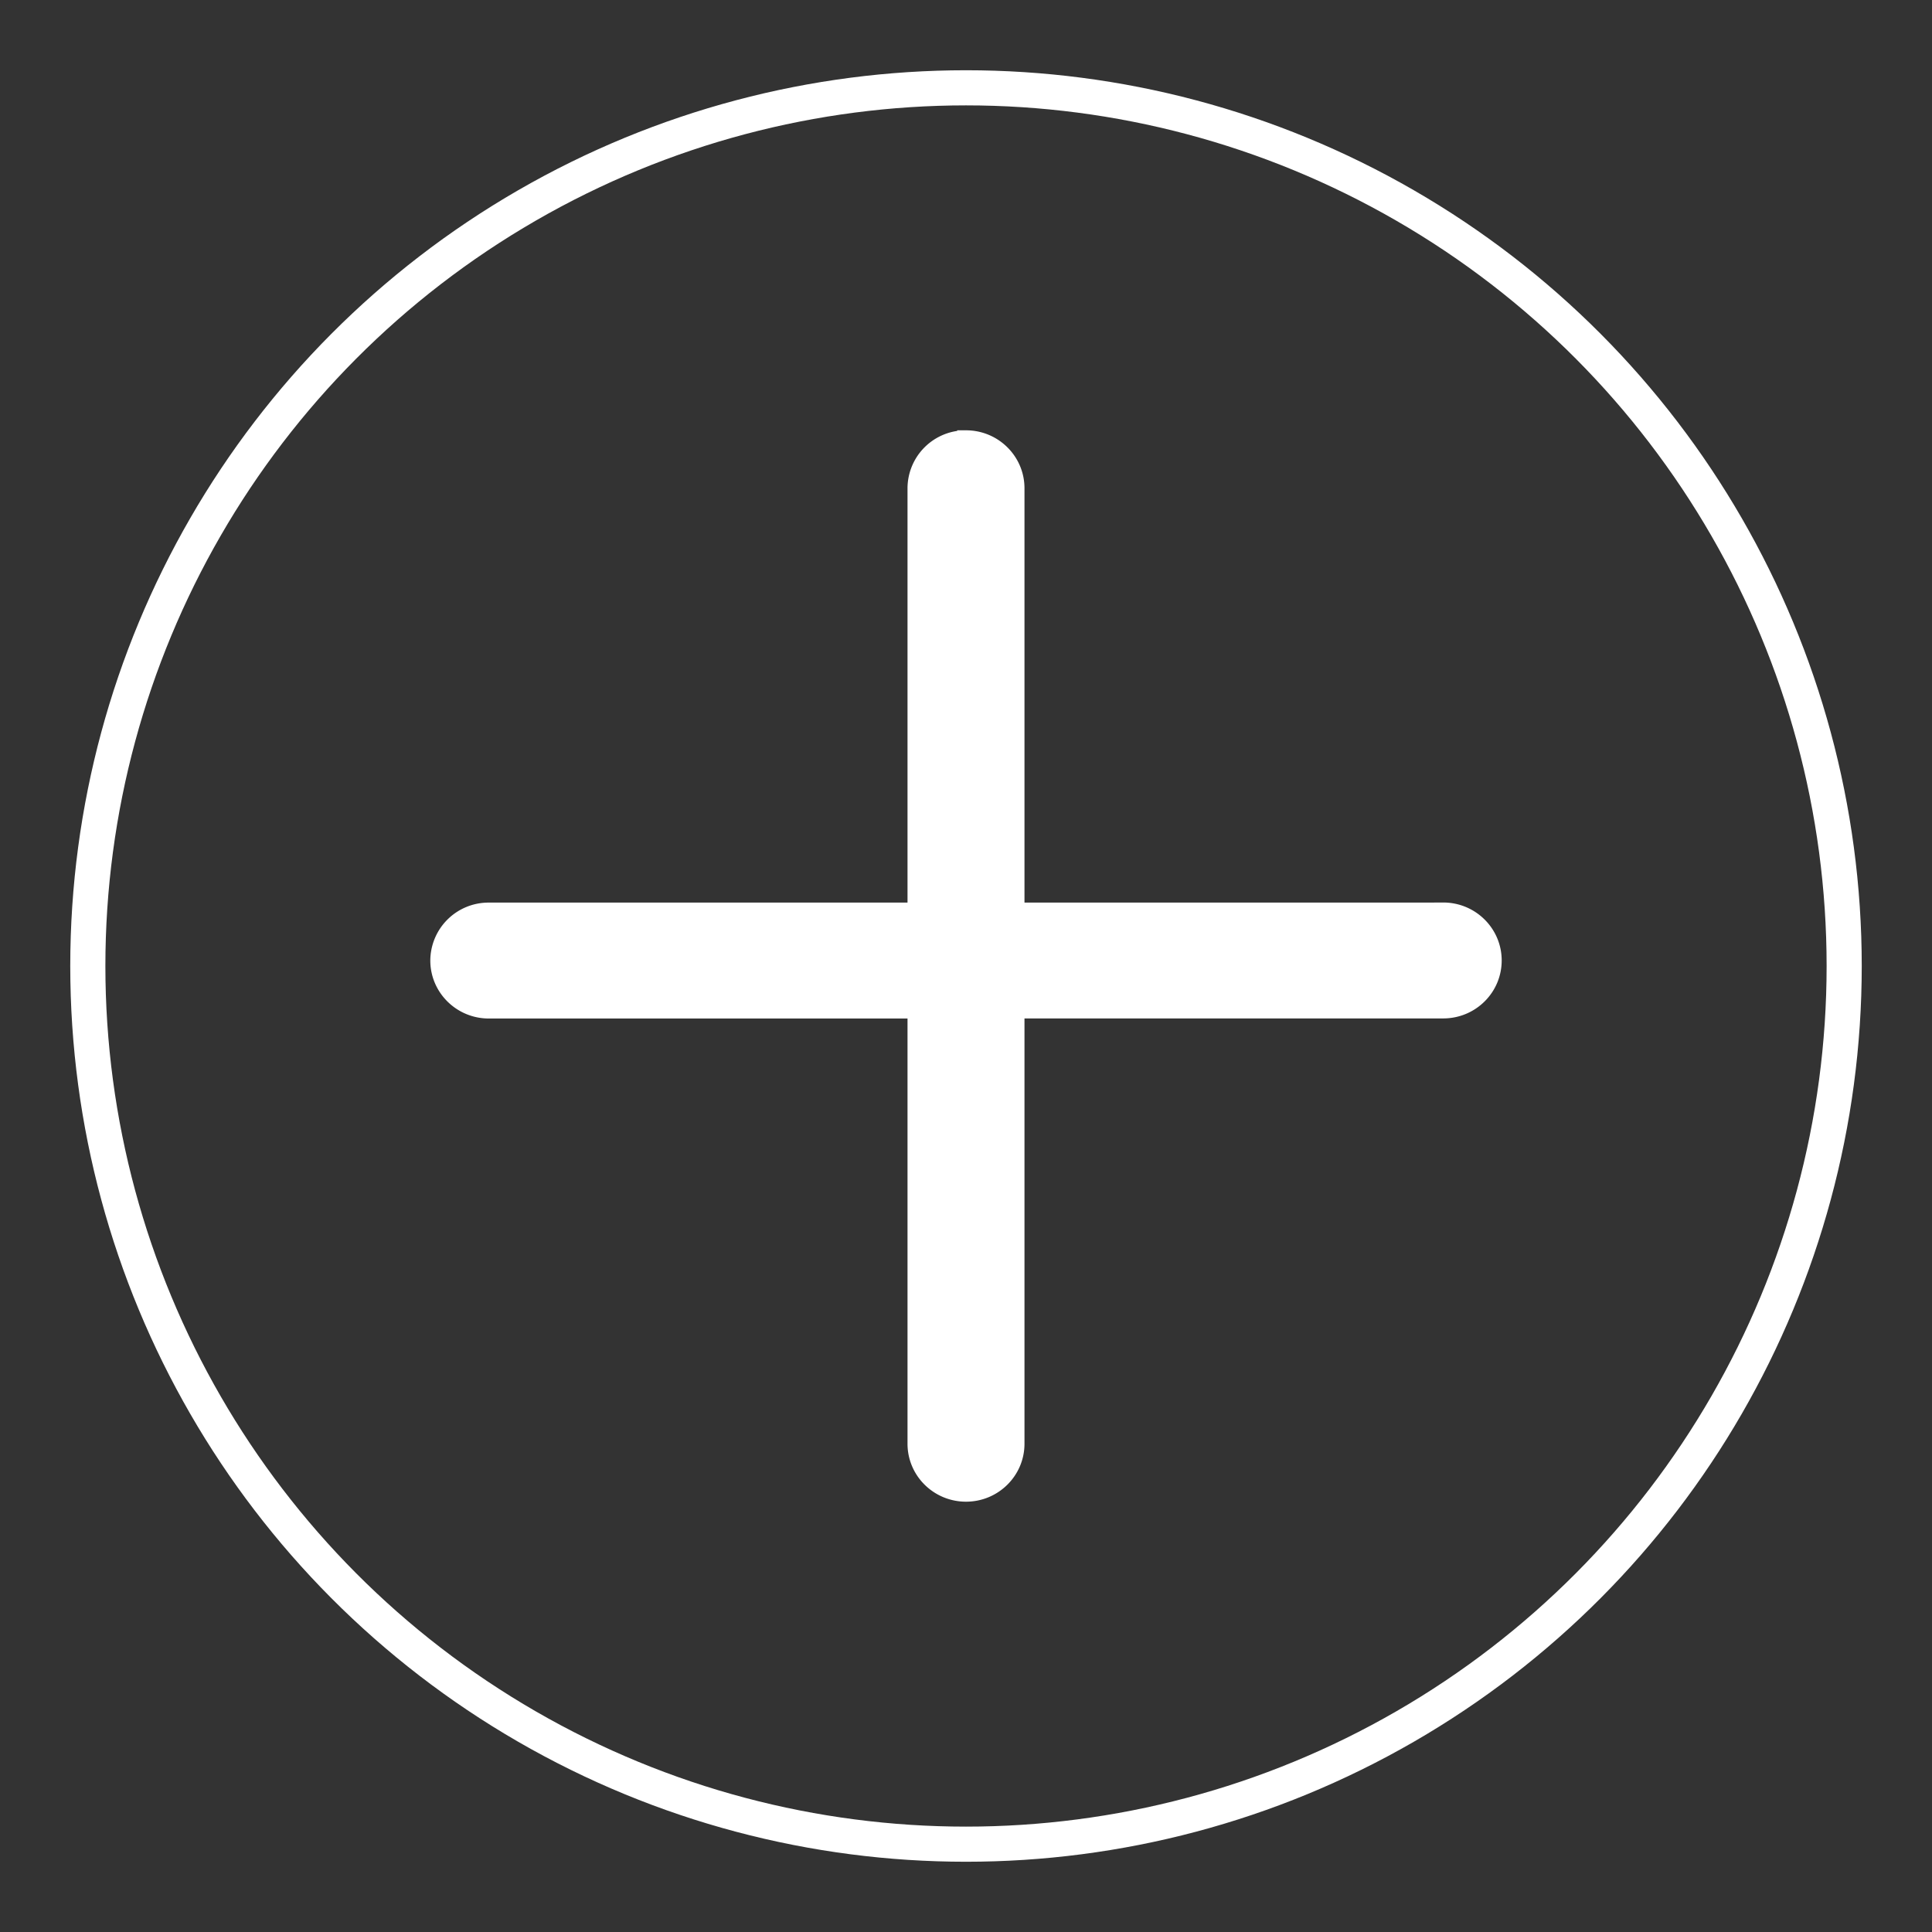 <svg xmlns="http://www.w3.org/2000/svg" width="22" height="22" viewBox="0 0 22 22">
    <rect x="0" y="0" width="22" height="22" fill="#333333" stroke="none"/>
    <g fill="none" fill-rule="evenodd" stroke="#FFF" transform="translate(1 1)">
        <path fill="#FFF" fill-rule="nonzero" stroke-width=".2" d="M15.434 9.378h-4.868V4.56c0-.31-.254-.56-.566-.56a.562.562 0 0 0-.566.56v4.818H4.566a.563.563 0 0 0-.566.56c0 .308.253.56.566.56h4.868v4.942c0 .31.254.56.566.56.312 0 .566-.25.566-.56v-4.943h4.868c.313 0 .566-.25.566-.56 0-.309-.253-.56-.566-.56z"/>
        <circle cx="10" cy="10" r="10" stroke-width=".4"/>
    </g>
</svg>
